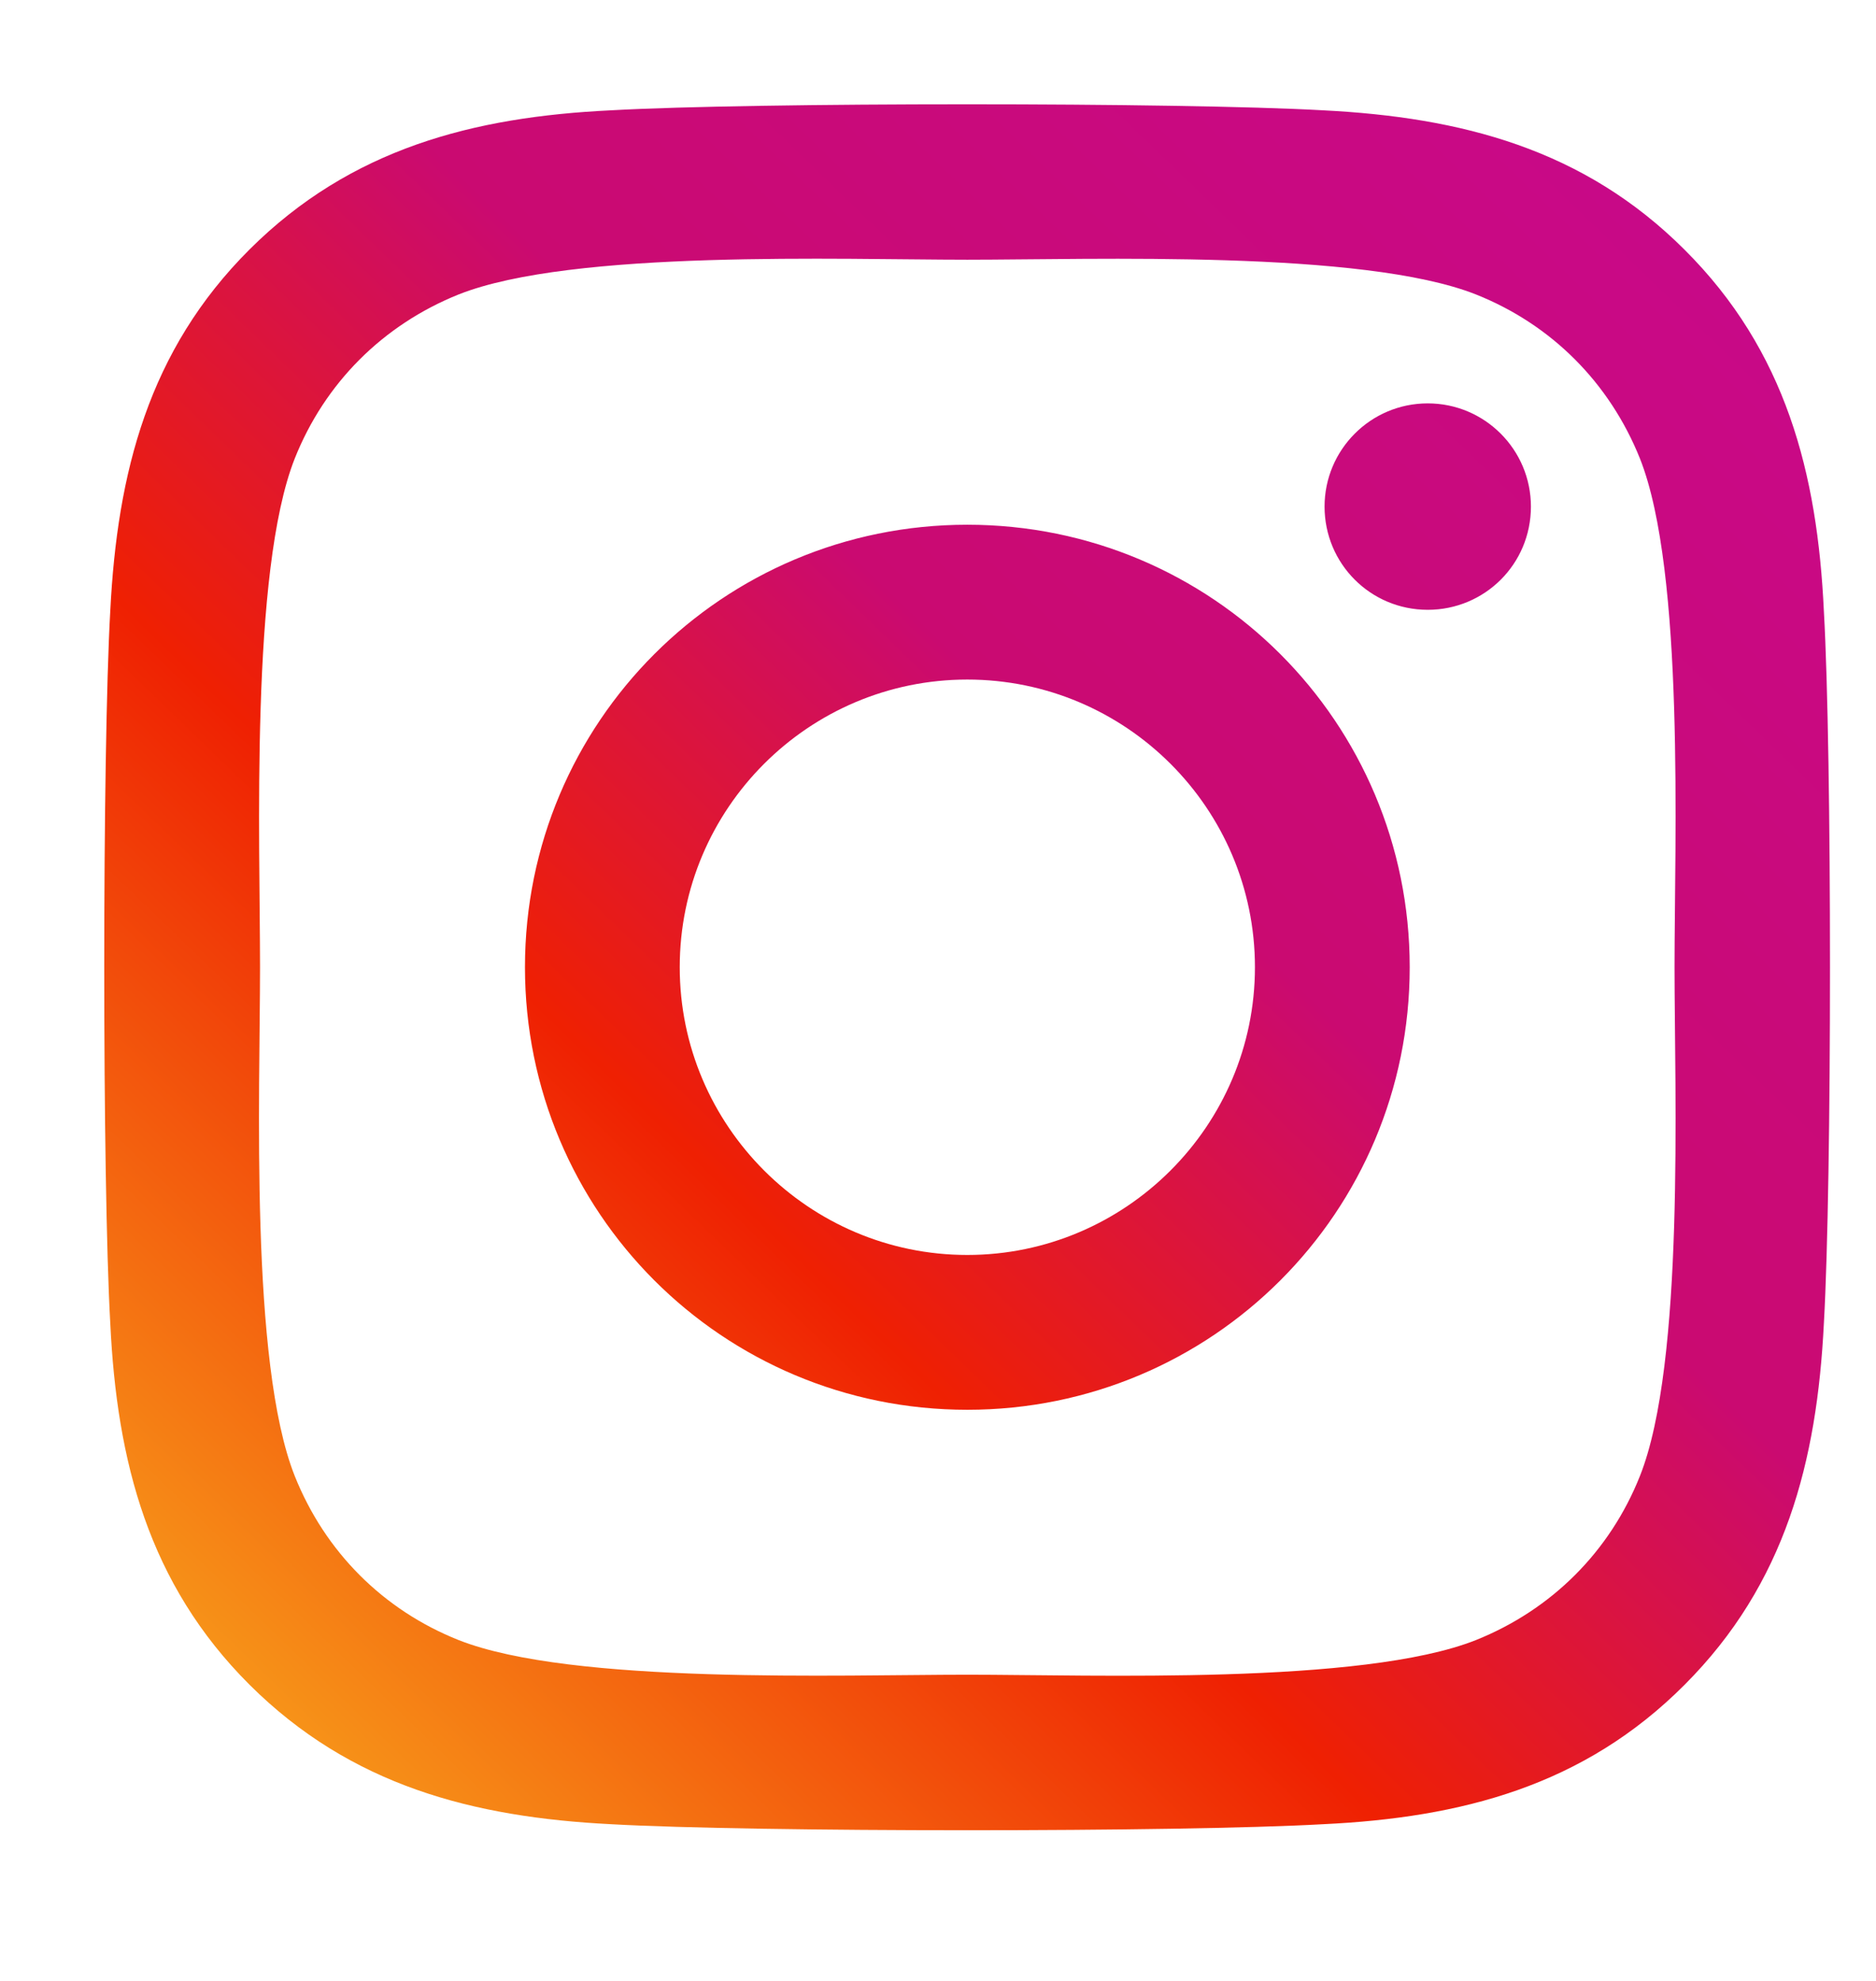 <svg xmlns="http://www.w3.org/2000/svg" width="18" height="19" viewBox="0 0 18 19" fill="none">
<g clip-path="url(#clip0_23_37)">
<path d="M9.281 5.033C6.932 5.033 5.037 6.928 5.037 9.277C5.037 11.627 6.932 13.522 9.281 13.522C11.631 13.522 13.526 11.627 13.526 9.277C13.526 6.928 11.631 5.033 9.281 5.033ZM9.281 12.037C7.763 12.037 6.522 10.799 6.522 9.277C6.522 7.755 7.759 6.518 9.281 6.518C10.803 6.518 12.041 7.755 12.041 9.277C12.041 10.799 10.799 12.037 9.281 12.037ZM14.689 4.859C14.689 5.41 14.246 5.849 13.699 5.849C13.149 5.849 12.709 5.406 12.709 4.859C12.709 4.313 13.152 3.869 13.699 3.869C14.246 3.869 14.689 4.313 14.689 4.859ZM17.5 5.864C17.438 4.538 17.135 3.363 16.163 2.395C15.195 1.428 14.021 1.125 12.694 1.058C11.328 0.981 7.231 0.981 5.864 1.058C4.542 1.121 3.367 1.424 2.395 2.392C1.424 3.36 1.125 4.534 1.058 5.86C0.981 7.227 0.981 11.324 1.058 12.691C1.121 14.017 1.424 15.192 2.395 16.16C3.367 17.127 4.538 17.43 5.864 17.497C7.231 17.574 11.328 17.574 12.694 17.497C14.021 17.434 15.195 17.131 16.163 16.16C17.131 15.192 17.434 14.017 17.5 12.691C17.578 11.324 17.578 7.231 17.5 5.864ZM15.735 14.157C15.447 14.881 14.889 15.439 14.161 15.731C13.071 16.163 10.485 16.063 9.281 16.063C8.077 16.063 5.487 16.16 4.401 15.731C3.677 15.443 3.119 14.885 2.828 14.157C2.395 13.068 2.495 10.482 2.495 9.277C2.495 8.073 2.399 5.484 2.828 4.398C3.116 3.674 3.674 3.116 4.401 2.824C5.491 2.392 8.077 2.491 9.281 2.491C10.485 2.491 13.075 2.395 14.161 2.824C14.885 3.112 15.443 3.67 15.735 4.398C16.167 5.487 16.067 8.073 16.067 9.277C16.067 10.482 16.167 13.071 15.735 14.157Z" fill="url(#paint0_linear_23_37)"/>
</g>
<defs>
<linearGradient id="paint0_linear_23_37" x1="17.822" y1="1.261" x2="2.145" y2="17.479" gradientUnits="userSpaceOnUse">
<stop stop-color="#C8098D"/>
<stop offset="0.426" stop-color="#CA0A71"/>
<stop offset="0.657" stop-color="#EF2002"/>
<stop offset="1" stop-color="#F8A61C"/>
</linearGradient>
<clipPath id="clip0_23_37">
<rect width="17.493" height="17.493" fill="white" transform="translate(0.351 0.671)"/>
</clipPath>
</defs>
</svg>
